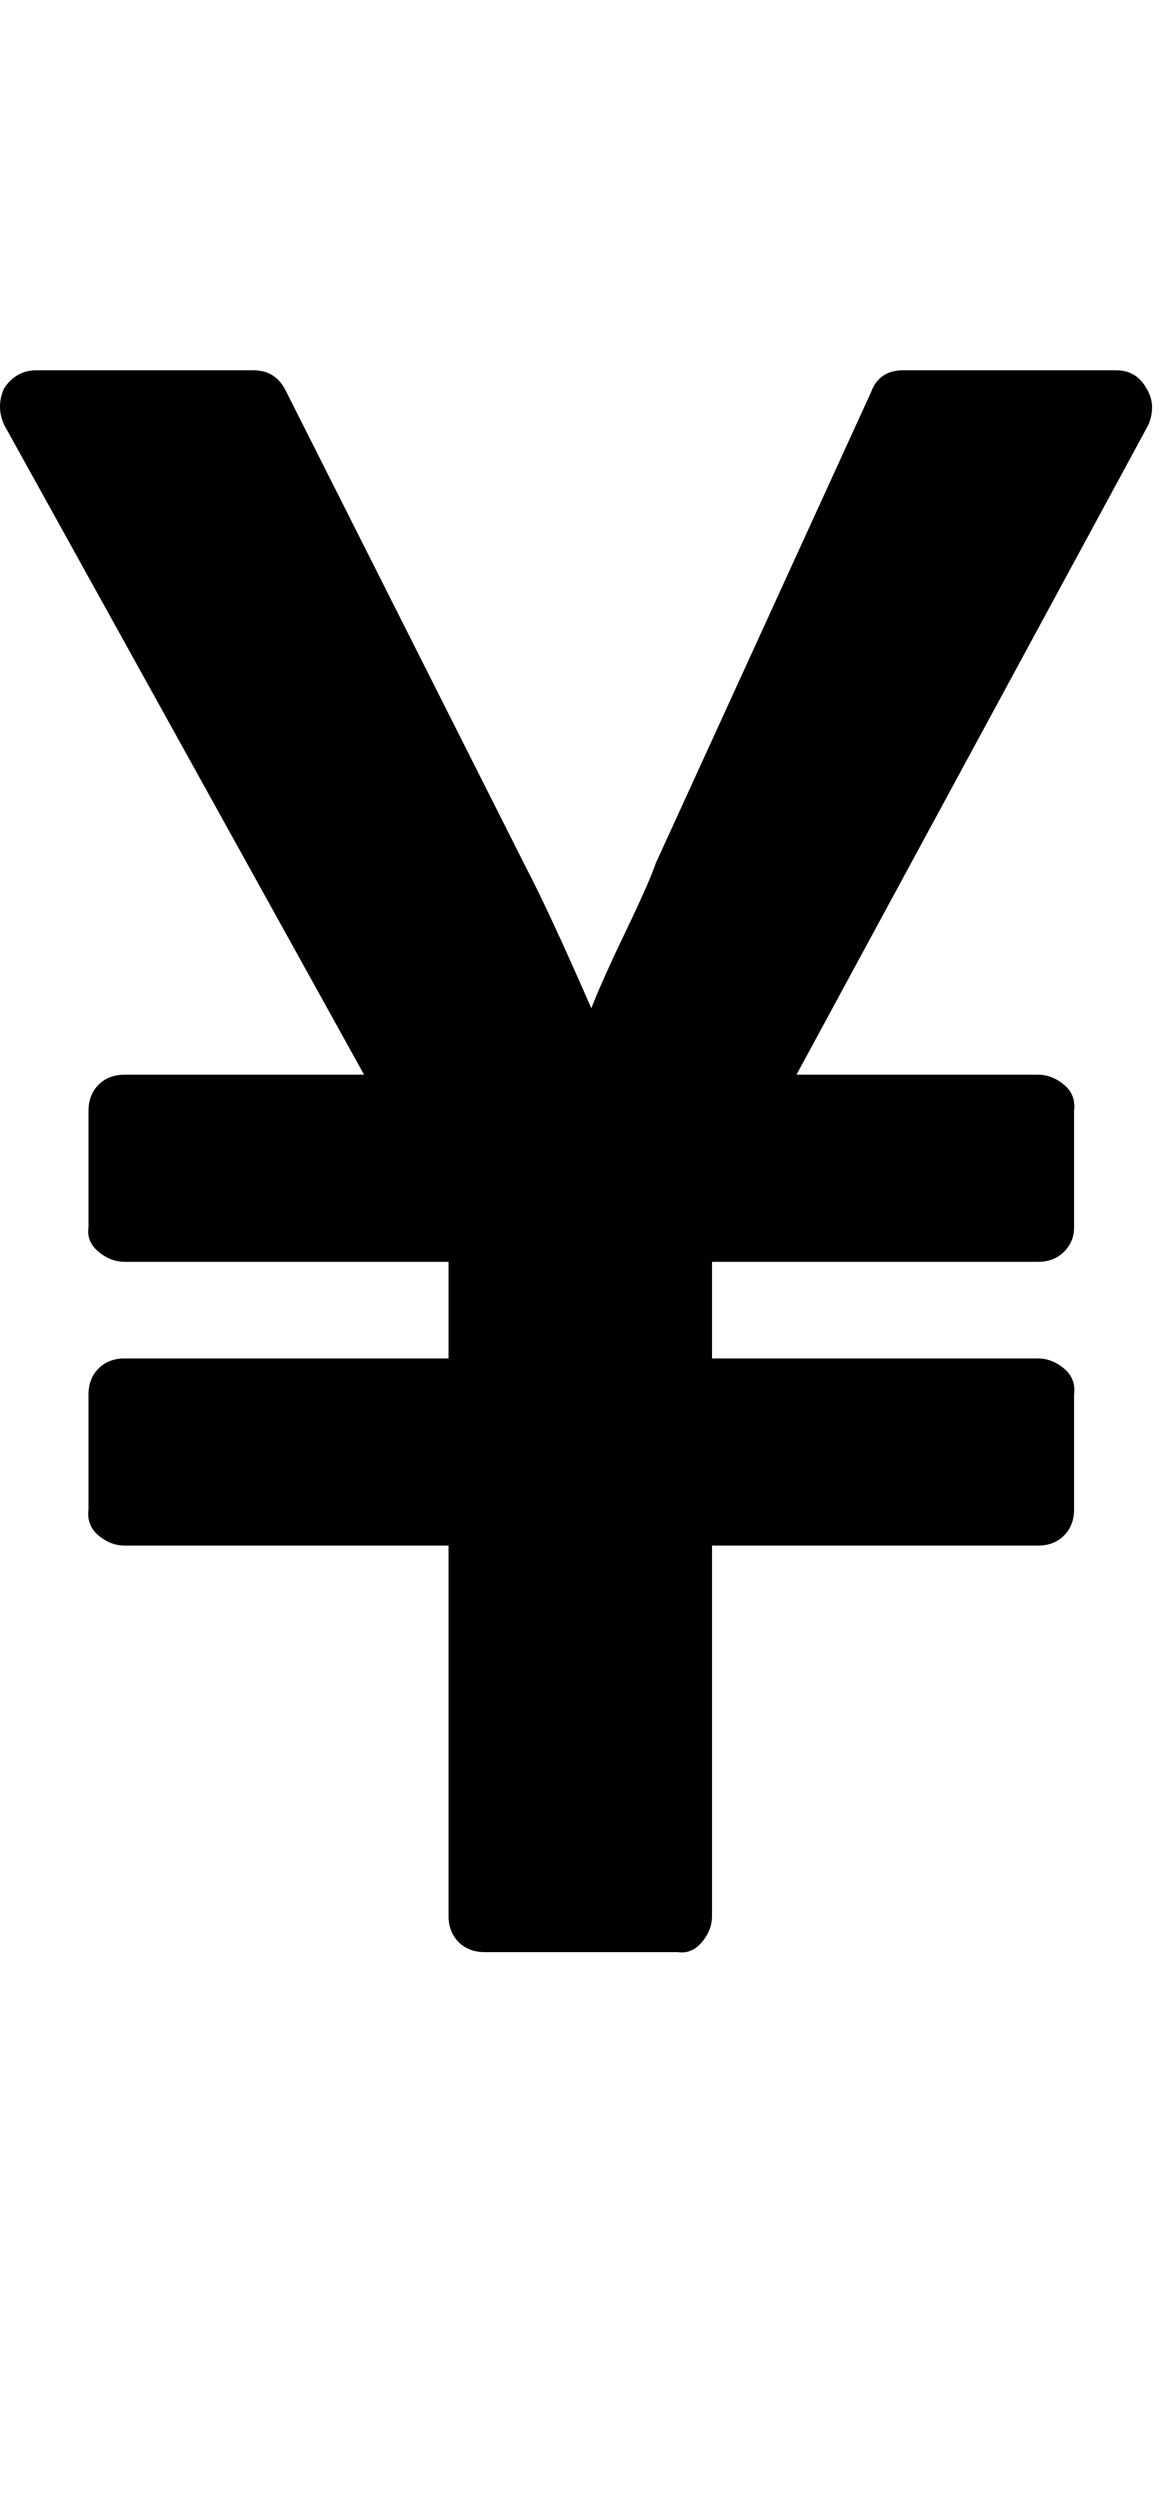 <svg viewBox="0 0 580.7 1242.132" xmlns="http://www.w3.org/2000/svg"><path d="M337 970h-96q-8 0-13-5t-5-13V768H62q-7 0-13-5t-5-13v-57q0-8 5-13t13-5h161v-48H62q-7 0-13-5t-5-12v-58q0-8 5-13t13-5h119L2 211q-4-9 0-18 6-9 16-9h108q11 0 16 10l120 238q11 21 32 69 5-13 17-38t15-34l107-234q4-11 16-11h106q10 0 15 9 5 8 1 18L396 534h120q7 0 13 5t5 13v58q0 7-5 12t-13 5H354v48h162q7 0 13 5t5 13v57q0 8-5 13t-13 5H354v184q0 7-5 13t-12 5z"/></svg>
